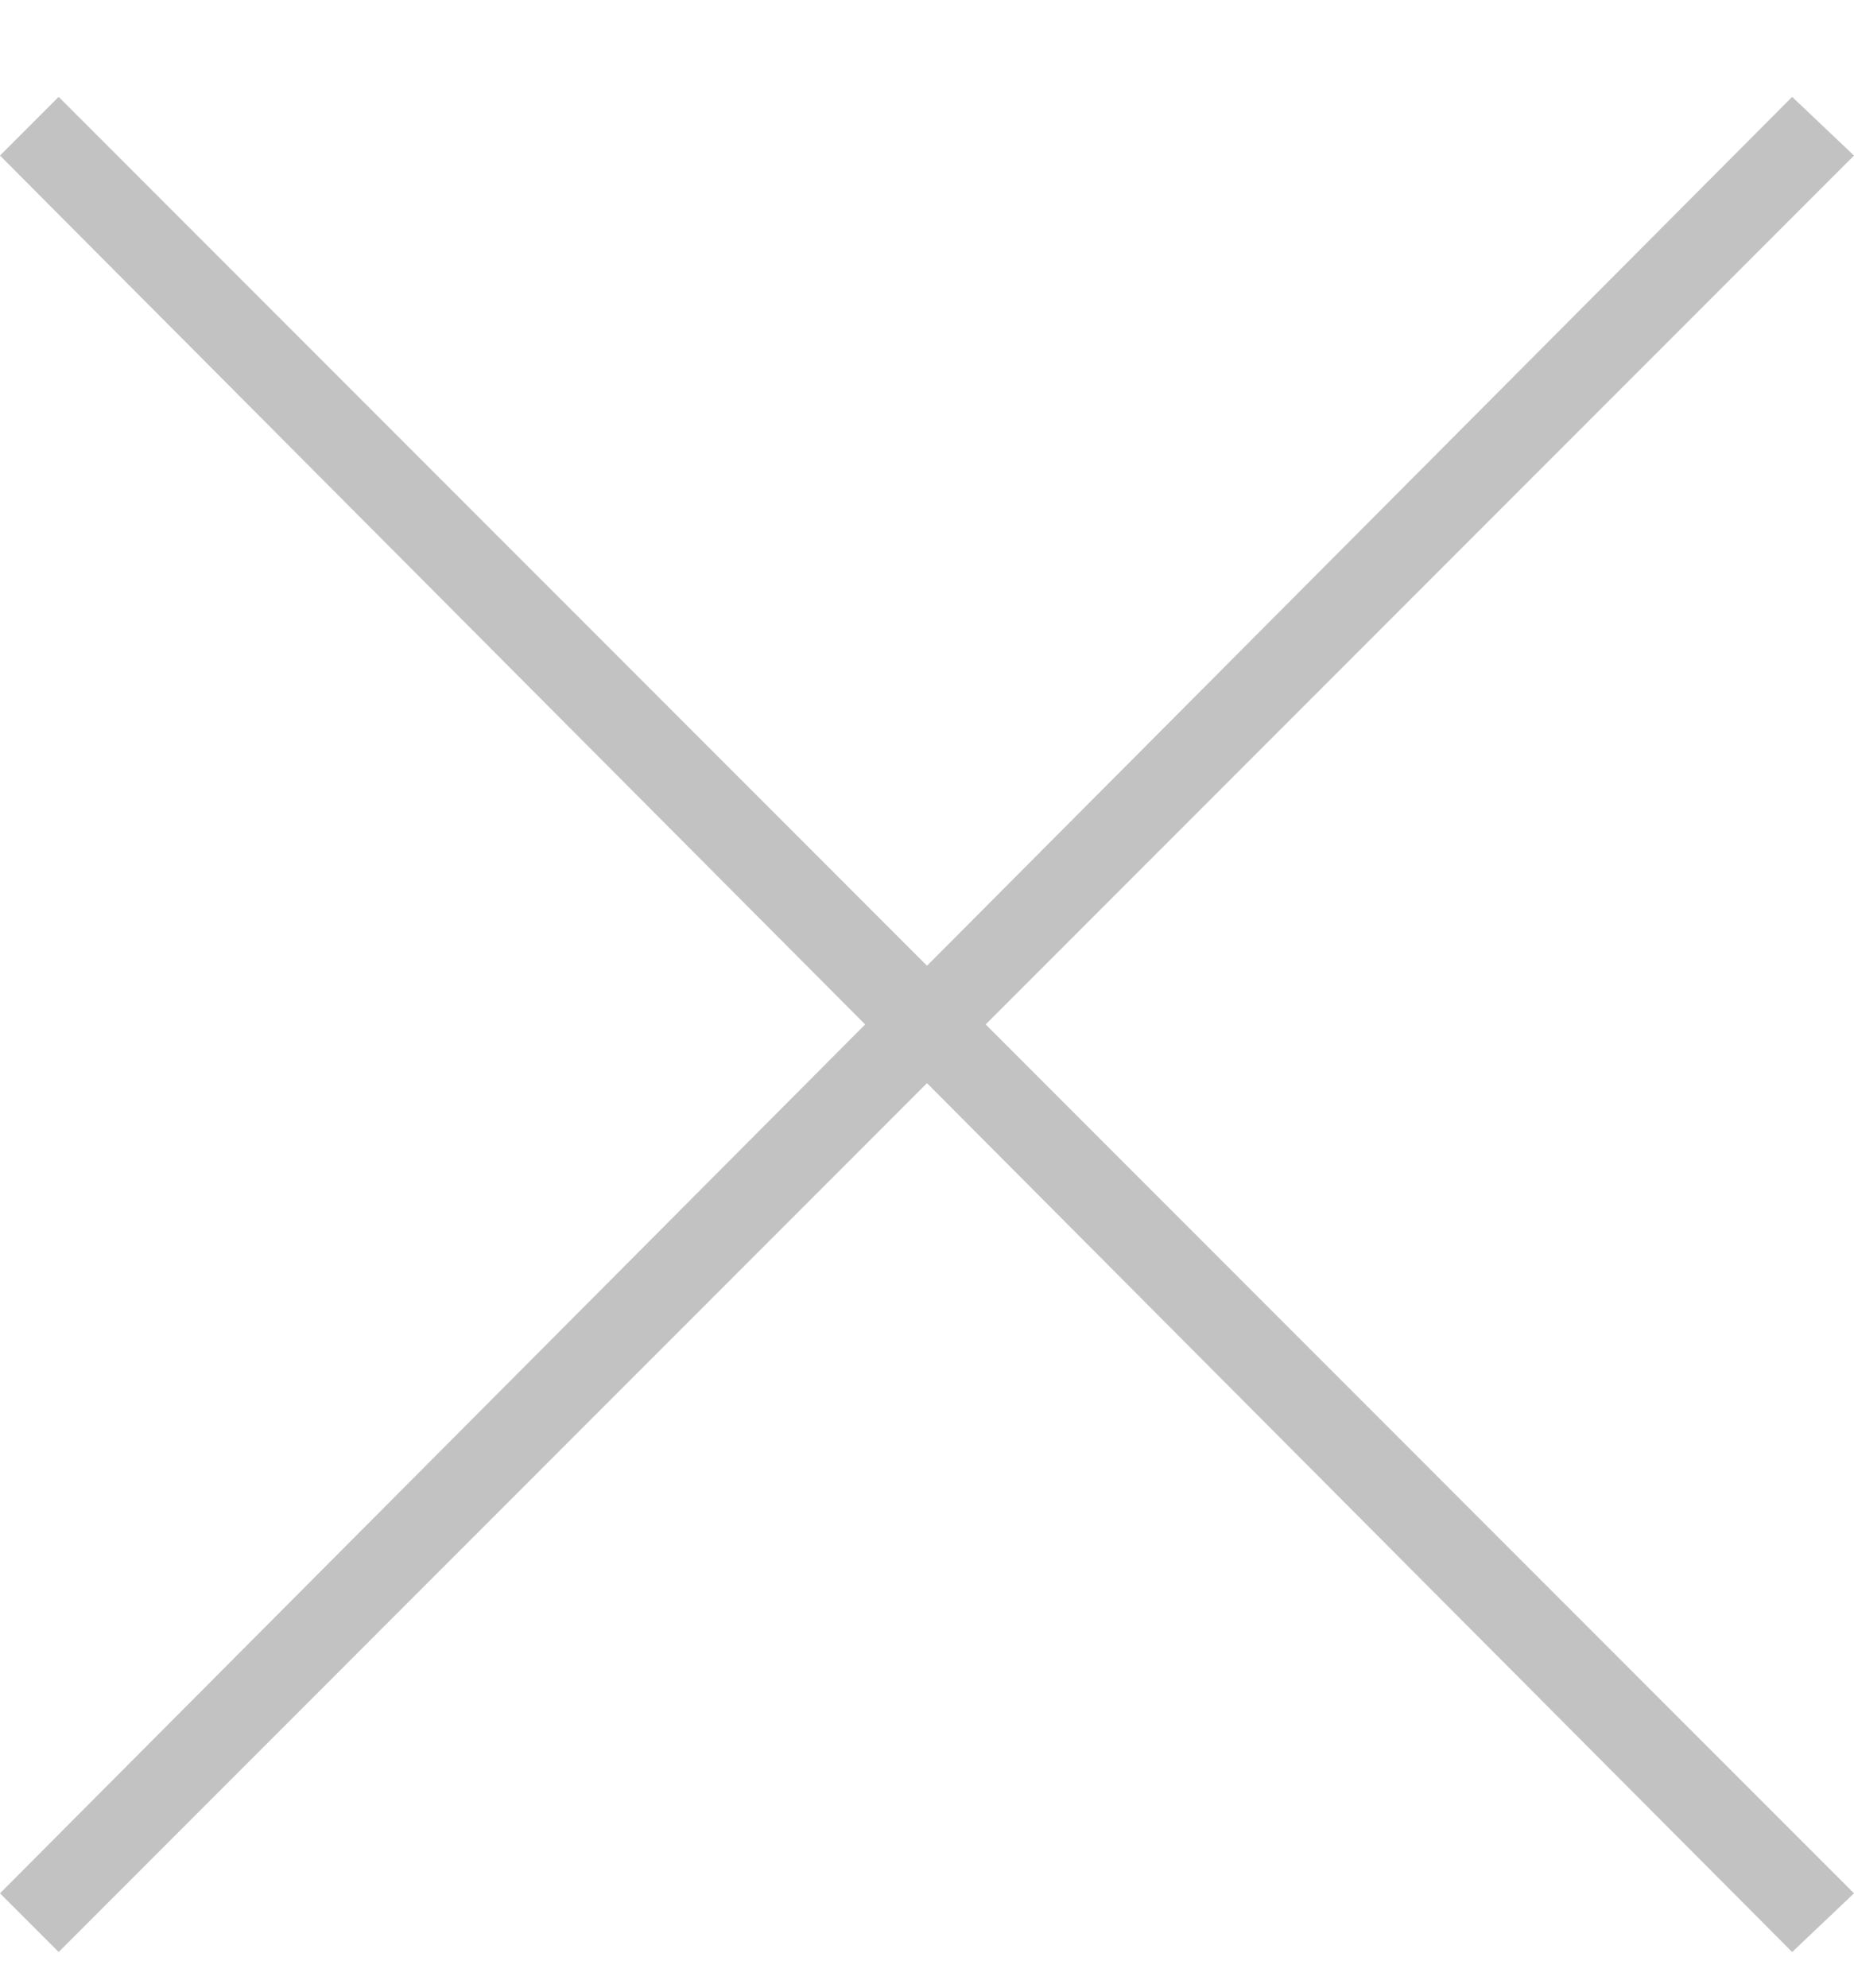<svg width="14" height="15" viewBox="0 0 14 15" fill="none" xmlns="http://www.w3.org/2000/svg">
<path fill-rule="evenodd" clip-rule="evenodd" d="M13.533 0.731L7 7.288L0.443 0.731L0 1.174L6.533 7.731L0 14.288L0.443 14.731L7 8.174L13.533 14.731L14 14.288L7.443 7.731L14 1.174L13.533 0.731Z" fill="black" fill-opacity="0.24"/>
</svg>
